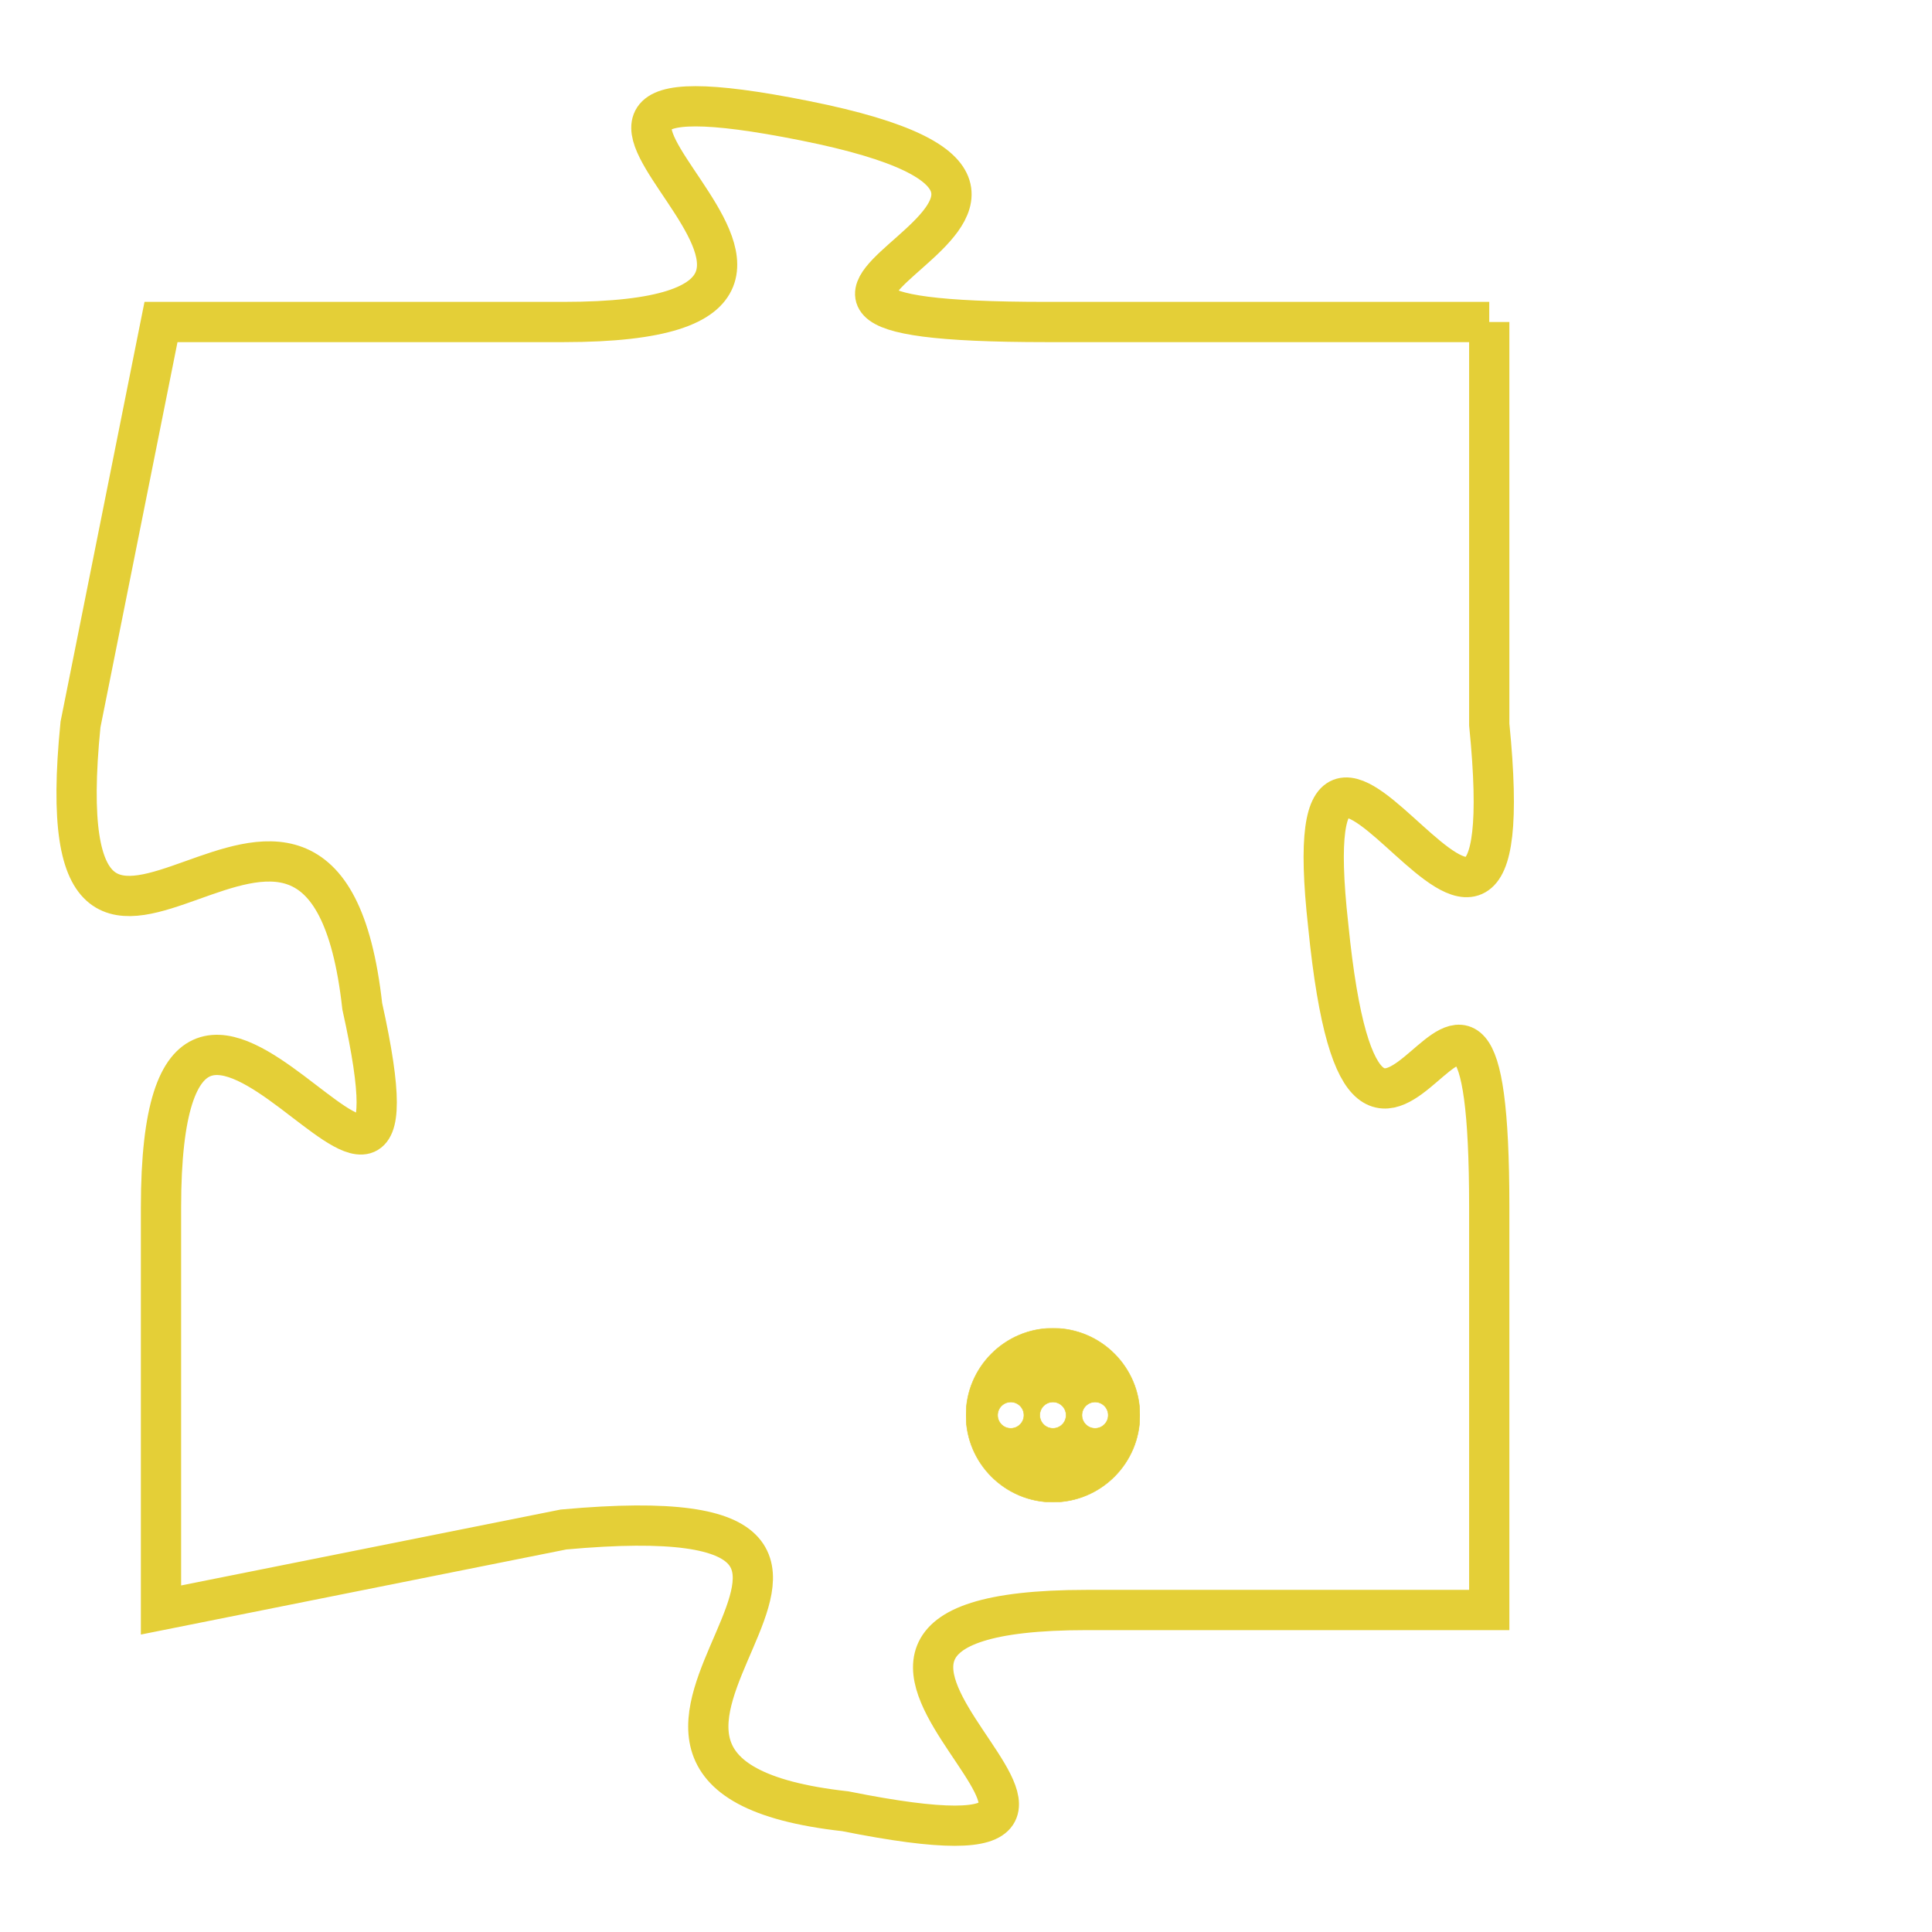 <svg version="1.1" xmlns="http://www.w3.org/2000/svg" xmlns:xlink="http://www.w3.org/1999/xlink" fill="transparent" x="0" y="0" width="350" height="350" preserveAspectRatio="xMinYMin slice"><style type="text/css">.links{fill:transparent;stroke: #E4CF37;}.links:hover{fill:#63D272; opacity:0.4;}</style><defs><g id="allt"><path id="t3683" d="M1452,896 L1441,896 C1430,896 1445,893 1435,891 C1425,889 1439,896 1429,896 L1419,896 1419,896 L1417,906 C1416,916 1423,904 1424,913 C1426,922 1419,908 1419,918 L1419,928 1419,928 L1429,926 C1440,925 1427,932 1436,933 C1446,935 1432,928 1442,928 L1452,928 1452,928 L1452,918 C1452,908 1449,921 1448,911 C1447,902 1453,916 1452,906 L1452,896"/></g><clipPath id="c" clipRule="evenodd" fill="transparent"><use href="#t3683"/></clipPath></defs><svg viewBox="1415 888 39 48" preserveAspectRatio="xMinYMin meet"><svg width="4380" height="2430"><g><image crossorigin="anonymous" x="0" y="0" href="https://nftpuzzle.license-token.com/assets/completepuzzle.svg" width="100%" height="100%" /><g class="links"><use href="#t3683"/></g></g></svg><svg x="1439" y="921" height="9%" width="9%" viewBox="0 0 330 330"><g><a xlink:href="https://nftpuzzle.license-token.com/" class="links"><title>See the most innovative NFT based token software licensing project</title><path fill="#E4CF37" id="more" d="M165,0C74.019,0,0,74.019,0,165s74.019,165,165,165s165-74.019,165-165S255.981,0,165,0z M85,190 c-13.785,0-25-11.215-25-25s11.215-25,25-25s25,11.215,25,25S98.785,190,85,190z M165,190c-13.785,0-25-11.215-25-25 s11.215-25,25-25s25,11.215,25,25S178.785,190,165,190z M245,190c-13.785,0-25-11.215-25-25s11.215-25,25-25 c13.785,0,25,11.215,25,25S258.785,190,245,190z"></path></a></g></svg></svg></svg>
